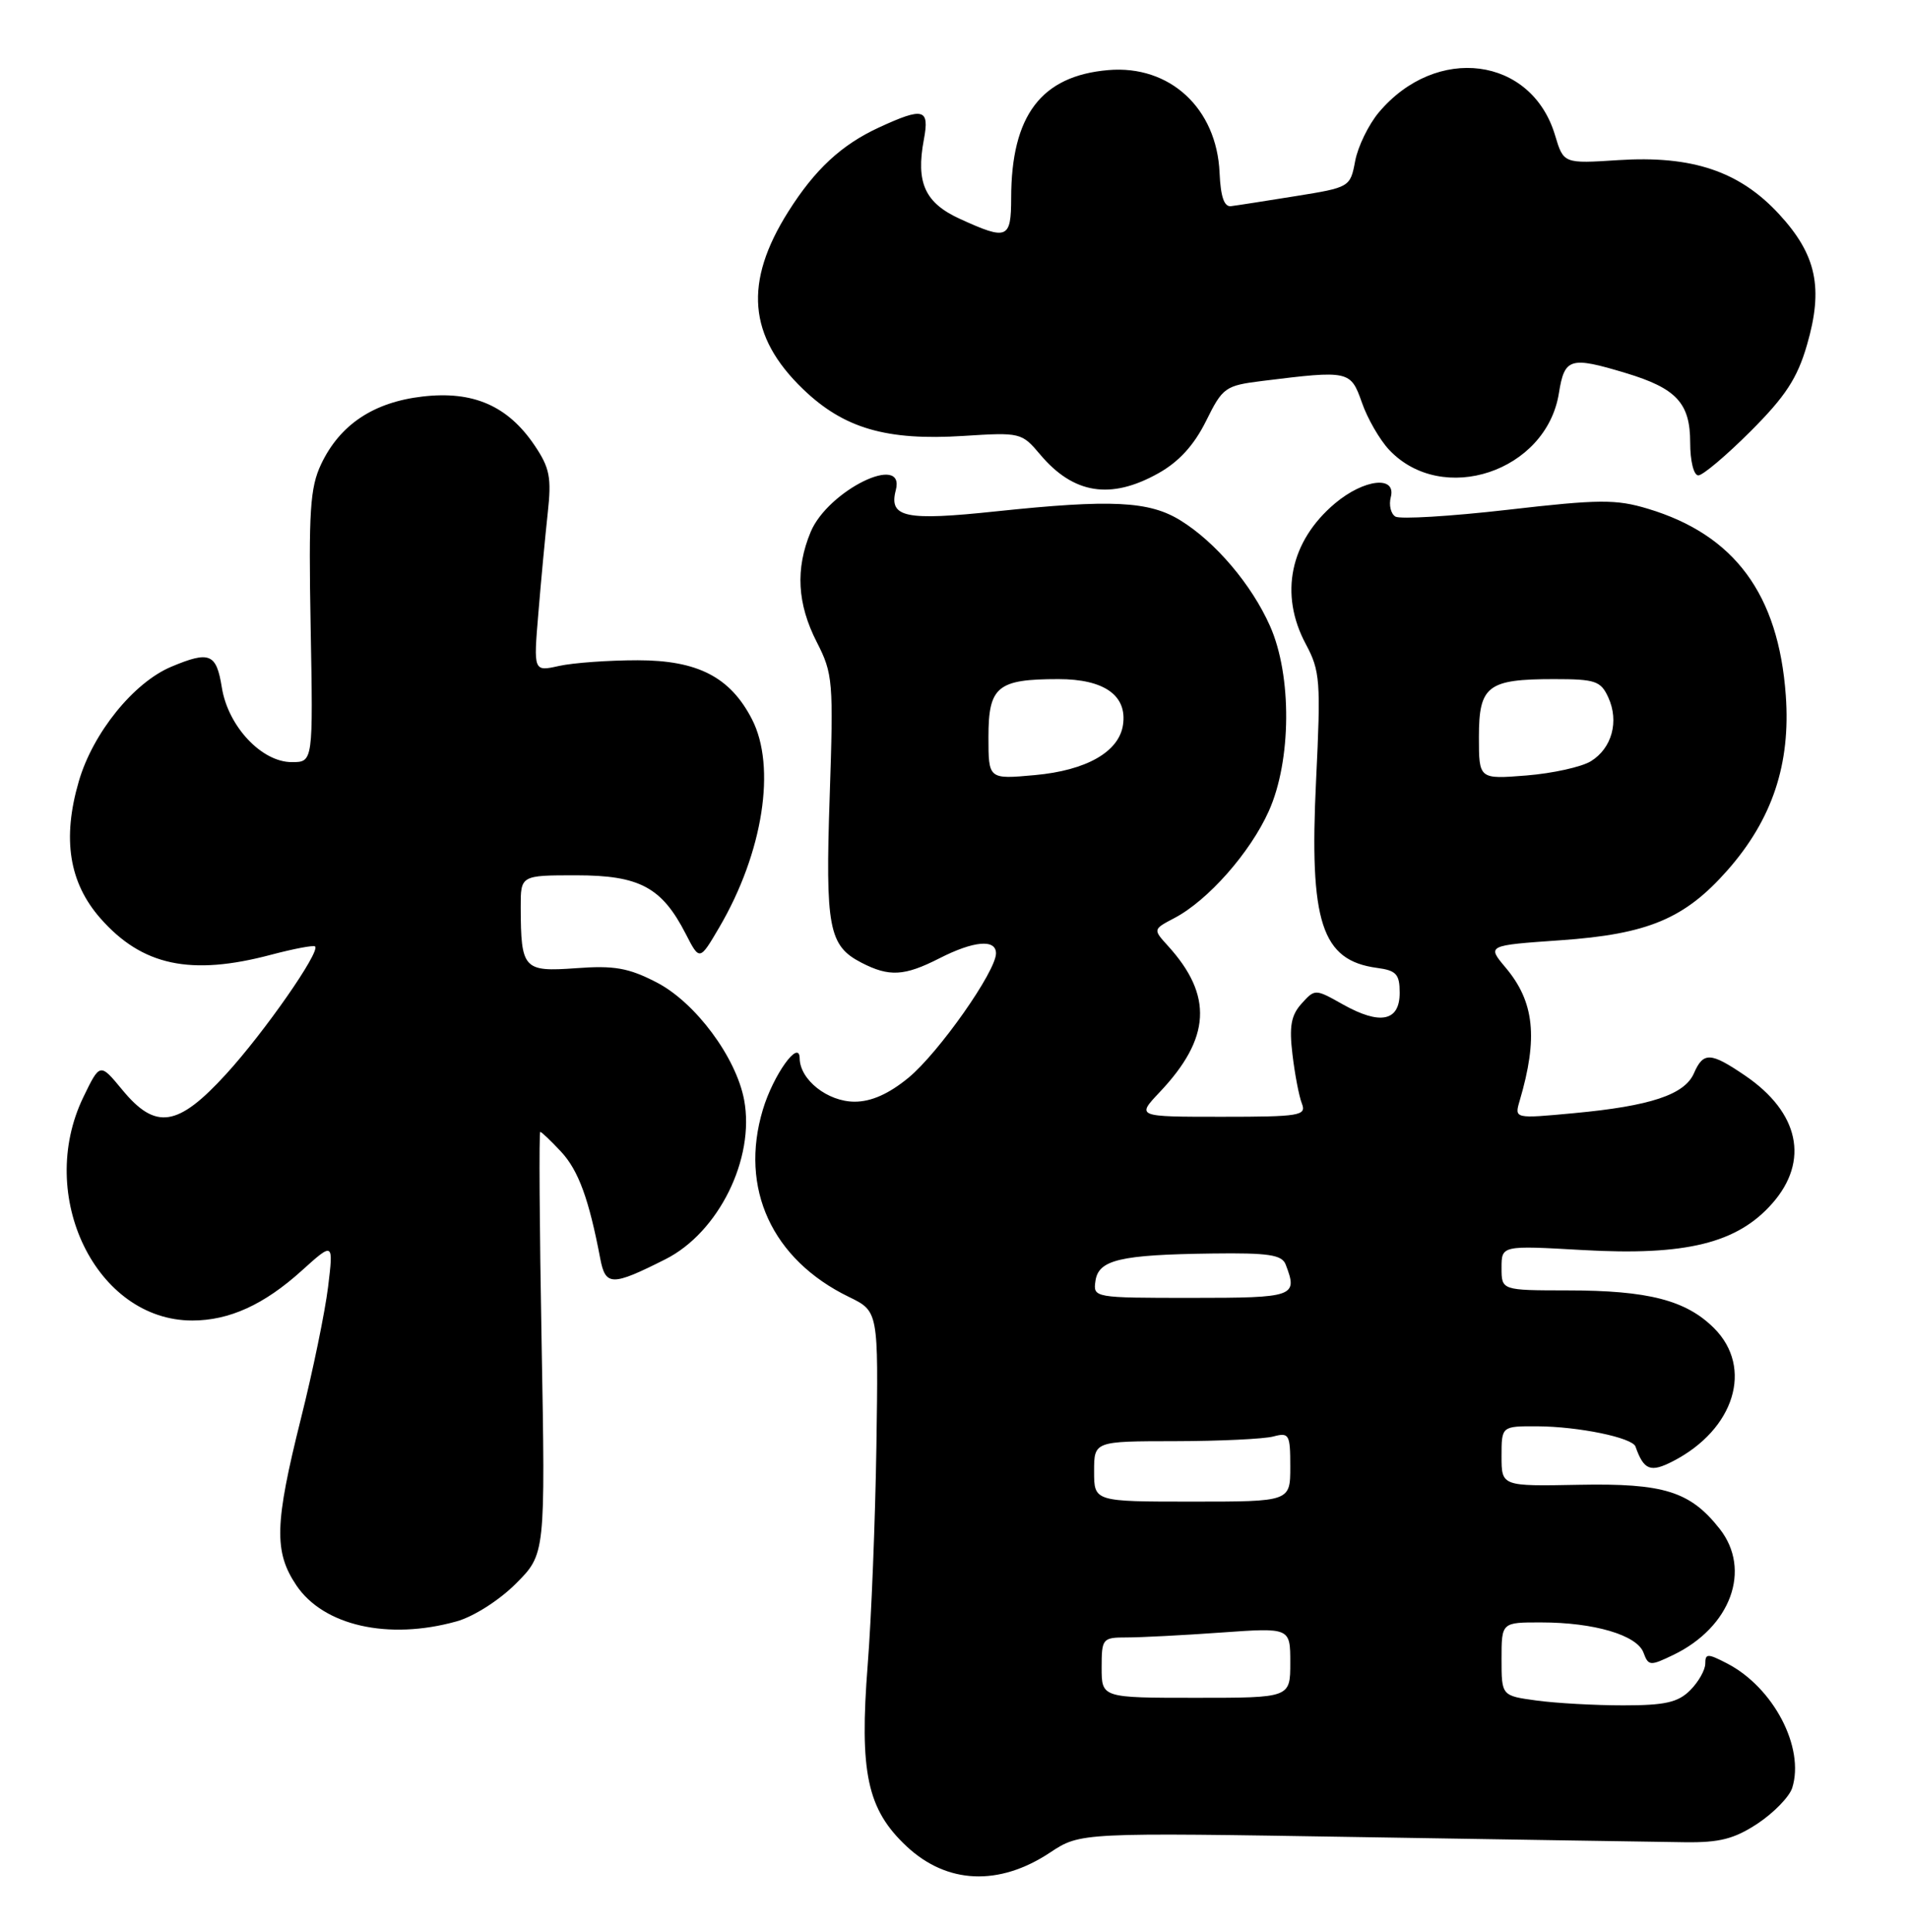 <?xml version="1.0" encoding="UTF-8" standalone="no"?>
<!DOCTYPE svg PUBLIC "-//W3C//DTD SVG 1.1//EN" "http://www.w3.org/Graphics/SVG/1.1/DTD/svg11.dtd" >
<svg xmlns="http://www.w3.org/2000/svg" xmlns:xlink="http://www.w3.org/1999/xlink" version="1.1" viewBox="0 0 253 256">
 <g >
 <path fill="currentColor"
d=" M 139.16 245.51 C 143.18 242.85 143.18 242.85 180.34 243.46 C 200.78 243.79 220.10 244.10 223.29 244.14 C 227.91 244.20 229.85 243.70 232.96 241.65 C 235.09 240.23 237.14 238.12 237.52 236.95 C 239.21 231.60 235.04 223.62 228.88 220.44 C 226.31 219.11 226.00 219.12 226.00 220.47 C 226.00 221.31 225.10 222.90 224.00 224.00 C 222.39 225.61 220.67 226.00 215.14 226.00 C 211.37 226.00 206.19 225.71 203.64 225.36 C 199.00 224.73 199.00 224.73 199.00 219.86 C 199.00 215.00 199.00 215.00 204.25 215.01 C 211.27 215.01 216.95 216.69 217.81 219.01 C 218.47 220.79 218.69 220.80 221.78 219.31 C 229.39 215.63 232.17 208.03 227.91 202.61 C 224.00 197.64 220.51 196.55 209.25 196.77 C 199.00 196.97 199.00 196.97 199.00 192.99 C 199.00 189.00 199.00 189.00 203.75 189.02 C 209.21 189.05 216.33 190.52 216.75 191.70 C 217.86 194.85 218.74 195.19 221.75 193.63 C 229.89 189.42 232.40 181.25 227.17 176.02 C 223.46 172.31 218.43 171.01 207.75 171.01 C 199.00 171.00 199.00 171.00 199.00 168.02 C 199.00 165.05 199.00 165.05 209.76 165.66 C 223.41 166.44 230.25 164.76 234.89 159.47 C 239.83 153.85 238.45 147.41 231.26 142.53 C 226.69 139.42 225.74 139.38 224.49 142.25 C 223.25 145.07 218.72 146.58 208.60 147.52 C 200.70 148.26 200.70 148.26 201.40 145.88 C 203.86 137.55 203.36 132.76 199.53 128.22 C 197.07 125.29 197.07 125.29 206.78 124.61 C 218.42 123.80 223.29 121.75 228.96 115.31 C 234.89 108.57 237.33 101.24 236.67 92.15 C 235.70 78.75 229.88 70.87 218.39 67.42 C 214.17 66.15 211.94 66.16 199.81 67.56 C 192.23 68.43 185.54 68.83 184.93 68.46 C 184.32 68.08 184.05 66.93 184.32 65.89 C 185.08 62.99 180.79 63.47 176.94 66.70 C 170.97 71.72 169.51 78.75 173.06 85.36 C 174.96 88.92 175.06 90.23 174.42 103.42 C 173.50 122.25 175.14 127.28 182.50 128.27 C 185.05 128.61 185.50 129.10 185.50 131.57 C 185.50 135.35 182.92 135.88 177.99 133.12 C 174.30 131.04 174.27 131.04 172.50 133.00 C 171.11 134.54 170.84 136.01 171.29 139.73 C 171.60 142.36 172.16 145.29 172.54 146.25 C 173.16 147.85 172.27 148.00 161.91 148.00 C 150.61 148.00 150.61 148.00 153.68 144.75 C 160.47 137.58 160.79 131.94 154.77 125.33 C 152.80 123.16 152.80 123.16 155.65 121.66 C 160.08 119.34 165.68 113.00 168.15 107.50 C 171.16 100.82 171.24 89.52 168.31 82.95 C 165.88 77.48 161.10 71.84 156.45 68.97 C 152.30 66.40 147.29 66.16 132.08 67.76 C 119.96 69.05 117.77 68.59 118.72 64.96 C 120.03 59.95 109.74 64.99 107.44 70.49 C 105.40 75.38 105.65 80.02 108.25 85.10 C 110.39 89.28 110.47 90.31 109.96 105.50 C 109.37 122.91 109.83 125.34 114.15 127.57 C 117.84 129.48 119.85 129.37 124.50 127.00 C 129.05 124.68 132.00 124.42 132.00 126.34 C 132.00 128.73 124.41 139.51 120.42 142.81 C 117.81 144.96 115.48 146.00 113.27 146.00 C 109.69 146.00 106.01 143.10 105.98 140.25 C 105.94 137.62 102.48 142.45 101.10 147.06 C 97.97 157.49 102.31 166.92 112.52 171.88 C 116.42 173.78 116.42 173.78 116.15 191.64 C 116.00 201.46 115.48 214.48 115.00 220.58 C 113.88 234.90 114.92 239.79 120.16 244.69 C 125.51 249.69 132.40 249.99 139.16 245.51 Z  M 60.48 214.88 C 62.74 214.26 66.15 212.09 68.37 209.87 C 72.28 205.95 72.28 205.95 71.78 177.98 C 71.50 162.59 71.42 150.00 71.60 150.00 C 71.77 150.00 73.02 151.19 74.37 152.64 C 76.66 155.11 78.05 158.90 79.55 166.79 C 80.25 170.45 81.09 170.46 88.19 166.88 C 95.24 163.33 100.07 153.54 98.62 145.77 C 97.55 140.09 92.15 132.83 87.00 130.18 C 83.30 128.27 81.40 127.93 76.33 128.31 C 69.37 128.81 69.04 128.45 69.01 120.25 C 69.00 116.00 69.00 116.00 76.37 116.00 C 84.76 116.00 87.71 117.58 90.88 123.76 C 92.72 127.34 92.72 127.34 95.33 122.89 C 101.13 112.99 102.91 101.60 99.65 95.30 C 96.77 89.72 92.46 87.50 84.50 87.50 C 80.65 87.50 75.97 87.84 74.10 88.25 C 70.70 89.01 70.70 89.01 71.35 81.25 C 71.70 76.99 72.26 71.03 72.59 68.00 C 73.11 63.28 72.86 62.00 70.83 59.00 C 67.29 53.77 62.70 51.77 56.00 52.55 C 49.51 53.30 45.05 56.27 42.56 61.51 C 41.09 64.62 40.89 67.72 41.17 83.07 C 41.50 101.00 41.50 101.00 38.67 101.00 C 34.67 101.00 30.22 96.25 29.40 91.11 C 28.68 86.60 27.78 86.23 22.72 88.35 C 17.72 90.44 12.30 97.14 10.44 103.56 C 8.23 111.15 9.15 116.96 13.30 121.69 C 18.83 127.99 25.28 129.36 35.95 126.52 C 38.95 125.73 41.57 125.23 41.76 125.43 C 42.47 126.13 35.02 136.82 29.97 142.34 C 23.56 149.36 20.63 149.80 16.20 144.42 C 13.25 140.85 13.25 140.85 11.05 145.39 C 4.71 158.49 12.76 175.00 25.48 175.00 C 30.39 175.00 35.00 172.90 39.99 168.39 C 44.20 164.59 44.20 164.59 43.48 170.55 C 43.08 173.82 41.47 181.68 39.88 188.00 C 36.39 201.96 36.29 205.65 39.28 210.10 C 42.88 215.45 51.47 217.39 60.48 214.88 Z  M 153.50 62.73 C 156.23 61.21 158.24 59.01 159.83 55.81 C 162.05 51.32 162.37 51.10 167.33 50.48 C 178.79 49.06 179.00 49.11 180.49 53.34 C 181.22 55.46 182.85 58.27 184.09 59.60 C 191.14 67.10 204.94 62.50 206.60 52.11 C 207.35 47.43 208.07 47.21 215.44 49.43 C 222.18 51.46 224.00 53.42 224.00 58.65 C 224.00 61.10 224.47 63.00 225.08 63.00 C 225.67 63.00 228.79 60.37 232.01 57.15 C 236.63 52.53 238.20 50.13 239.48 45.71 C 241.68 38.15 240.74 33.76 235.78 28.38 C 230.54 22.70 224.28 20.59 214.48 21.22 C 207.22 21.69 207.22 21.69 206.09 17.92 C 202.97 7.49 190.35 5.86 182.74 14.89 C 181.37 16.52 179.96 19.43 179.60 21.34 C 178.95 24.80 178.88 24.84 171.72 25.99 C 167.75 26.63 163.90 27.23 163.16 27.32 C 162.24 27.45 161.77 26.08 161.63 22.90 C 161.26 14.34 155.02 8.59 146.88 9.29 C 138.00 10.05 134.02 15.29 134.01 26.25 C 134.00 31.66 133.50 31.87 127.29 29.04 C 122.58 26.91 121.36 24.24 122.44 18.49 C 123.21 14.39 122.40 14.17 116.50 16.89 C 111.53 19.18 108.01 22.44 104.47 28.05 C 98.56 37.42 99.15 44.57 106.43 51.57 C 111.84 56.78 117.49 58.42 127.69 57.77 C 135.22 57.29 135.41 57.33 137.85 60.23 C 142.26 65.47 147.19 66.26 153.50 62.73 Z  M 146.00 221.00 C 146.00 217.13 146.11 217.00 149.35 217.00 C 151.19 217.00 156.81 216.71 161.85 216.35 C 171.00 215.70 171.00 215.70 171.00 220.35 C 171.00 225.00 171.00 225.00 158.50 225.00 C 146.00 225.00 146.00 225.00 146.00 221.00 Z  M 145.00 195.00 C 145.00 191.00 145.00 191.00 155.75 190.99 C 161.66 190.98 167.51 190.70 168.75 190.37 C 170.85 189.81 171.00 190.08 171.00 194.38 C 171.00 199.00 171.00 199.00 158.00 199.00 C 145.00 199.00 145.00 199.00 145.00 195.00 Z  M 145.18 169.76 C 145.58 166.95 148.43 166.28 160.64 166.12 C 168.13 166.02 169.90 166.29 170.39 167.58 C 172.03 171.84 171.59 172.00 157.93 172.00 C 144.96 172.00 144.86 171.98 145.18 169.76 Z  M 131.00 97.67 C 131.00 90.97 132.18 90.00 140.28 90.00 C 146.35 90.00 149.41 92.17 148.83 96.07 C 148.30 99.64 143.98 102.10 137.15 102.72 C 131.00 103.28 131.00 103.28 131.00 97.67 Z  M 196.00 97.67 C 196.00 90.88 197.14 90.00 205.96 90.00 C 211.43 90.00 212.15 90.24 213.15 92.43 C 214.60 95.60 213.63 99.16 210.84 100.88 C 209.61 101.64 205.77 102.49 202.30 102.77 C 196.00 103.27 196.00 103.27 196.00 97.67 Z "/>
</g>
</svg>